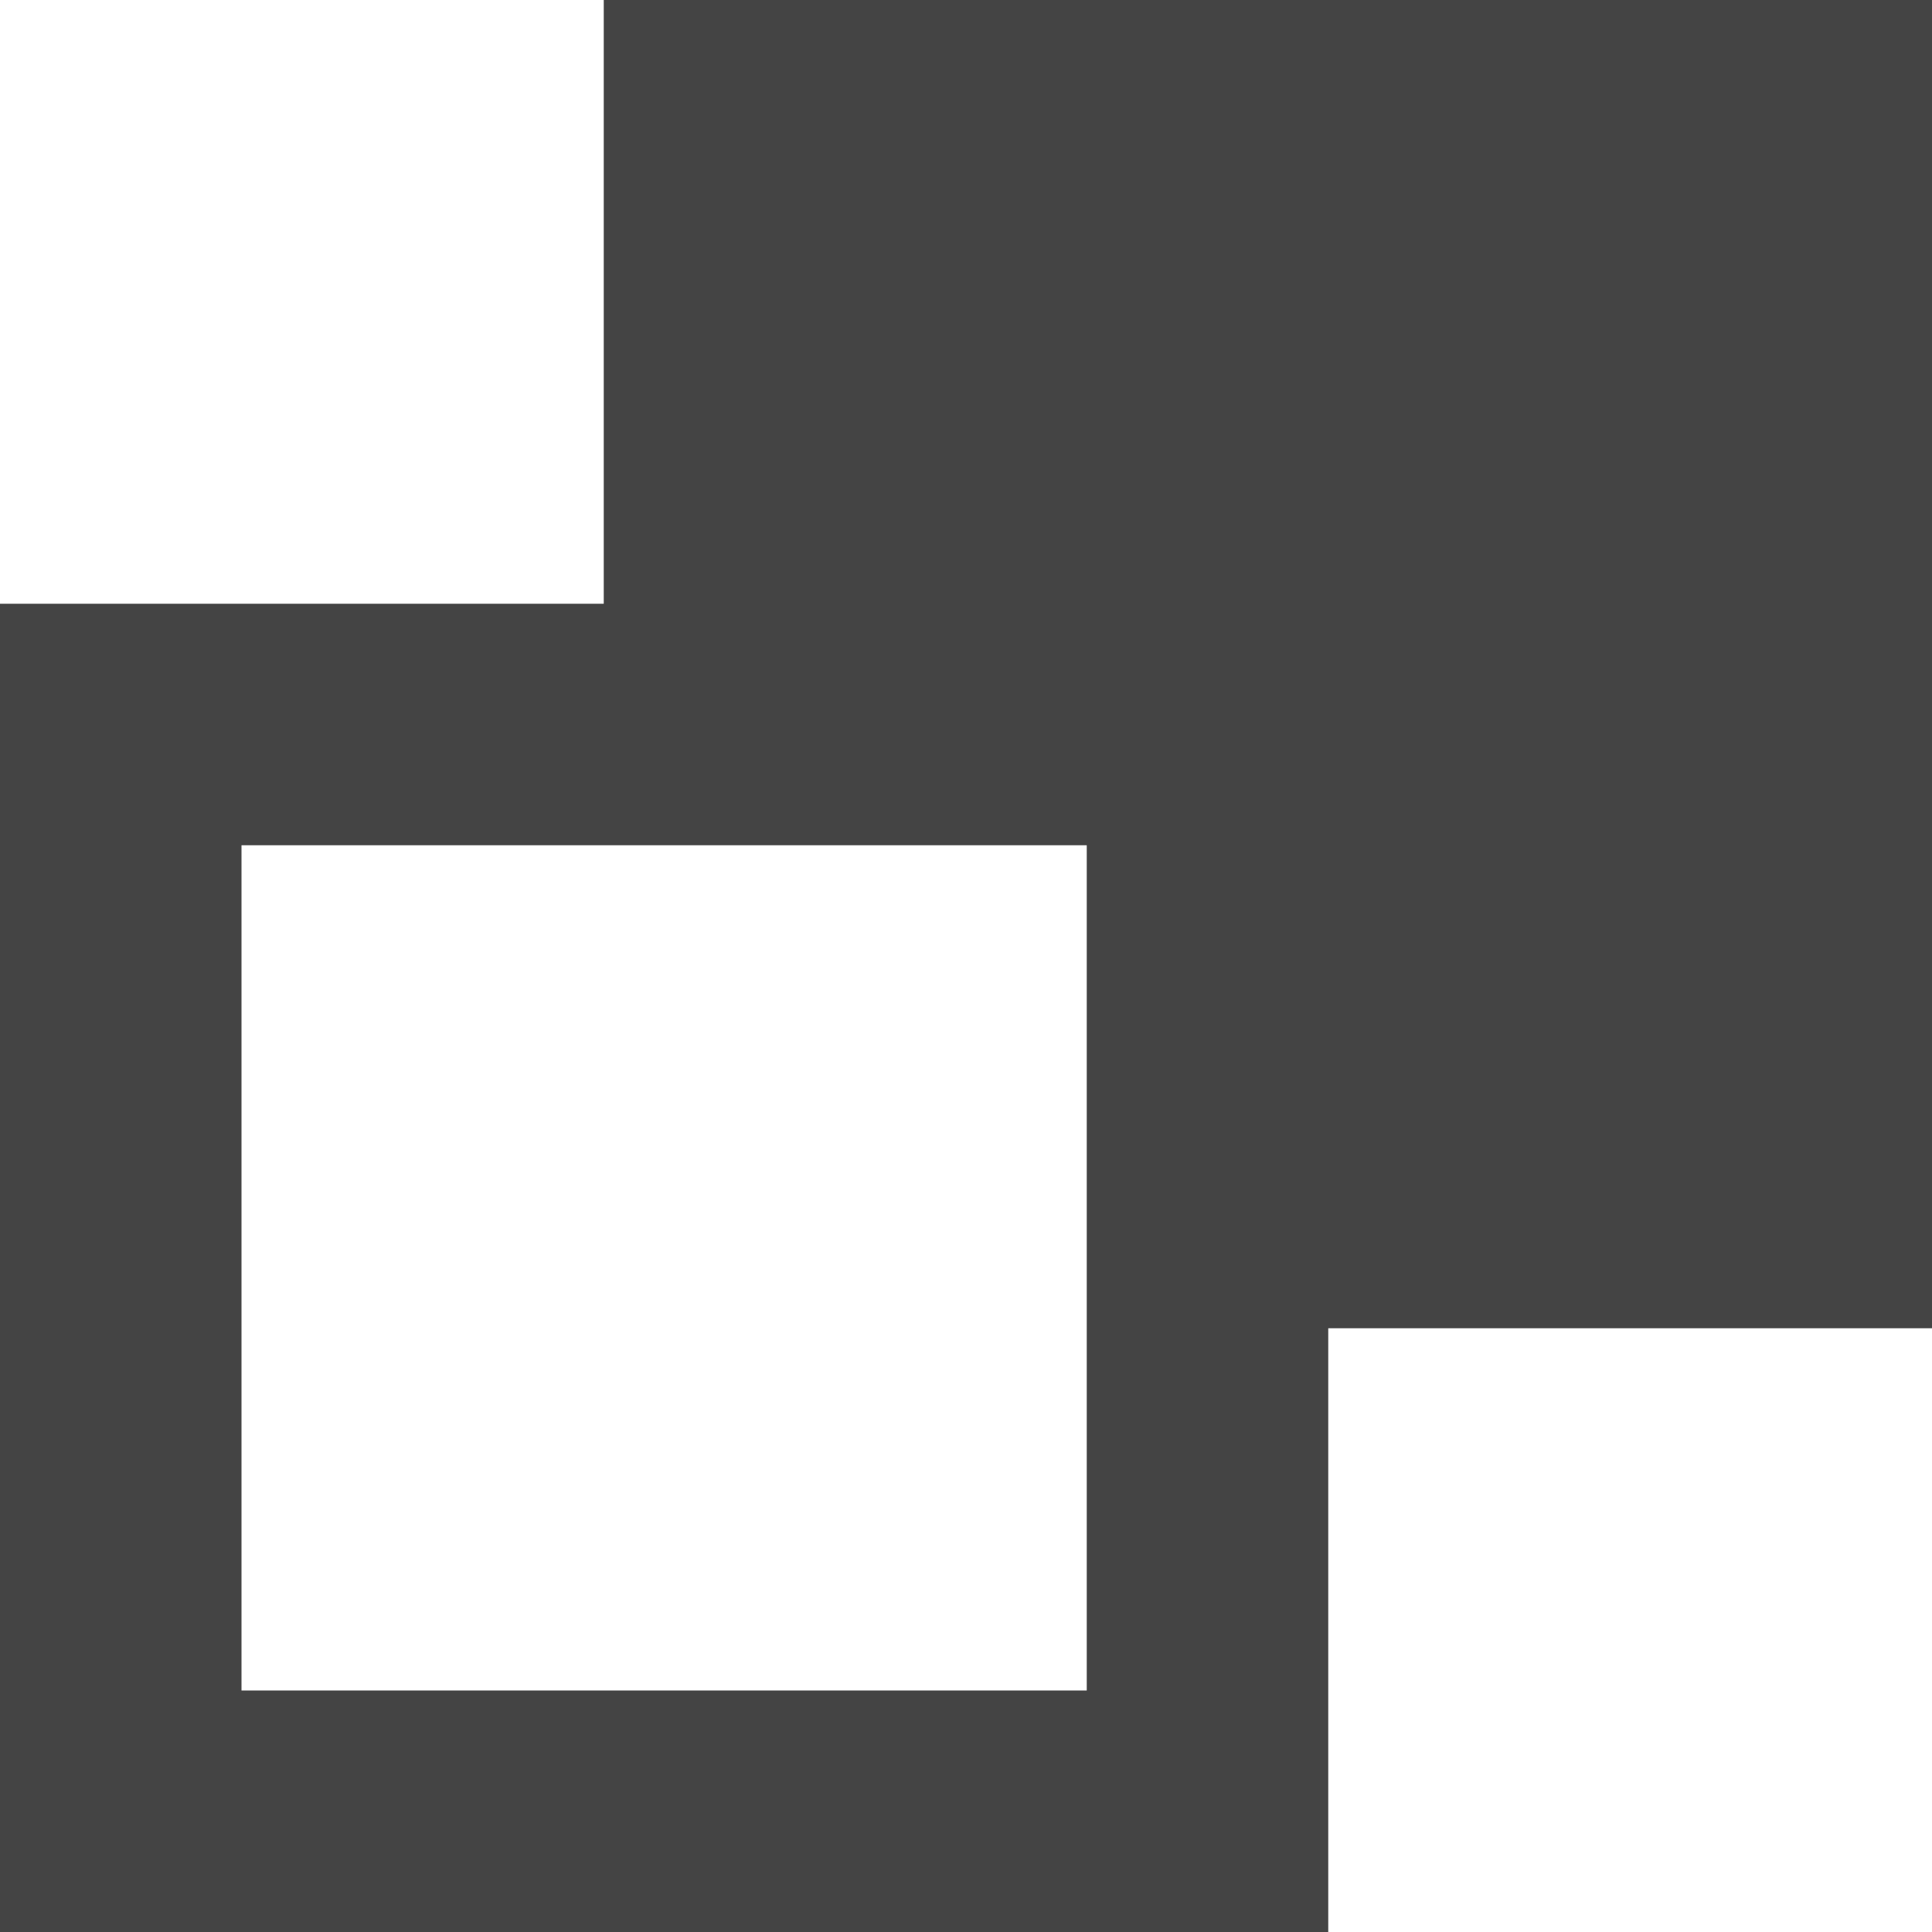 <svg xmlns="http://www.w3.org/2000/svg" x="0" y="0" viewBox="0 0 16 16" enable-background="new 0 0 16 16" width="16" height="16"><g class="nc-icon-wrapper" fill="#444444"><path class="st0" d="M11 16v-5h5V0H5v5H0v11h11zM2 7h7v7H2V7z" fill="#444444"></path></g></svg>